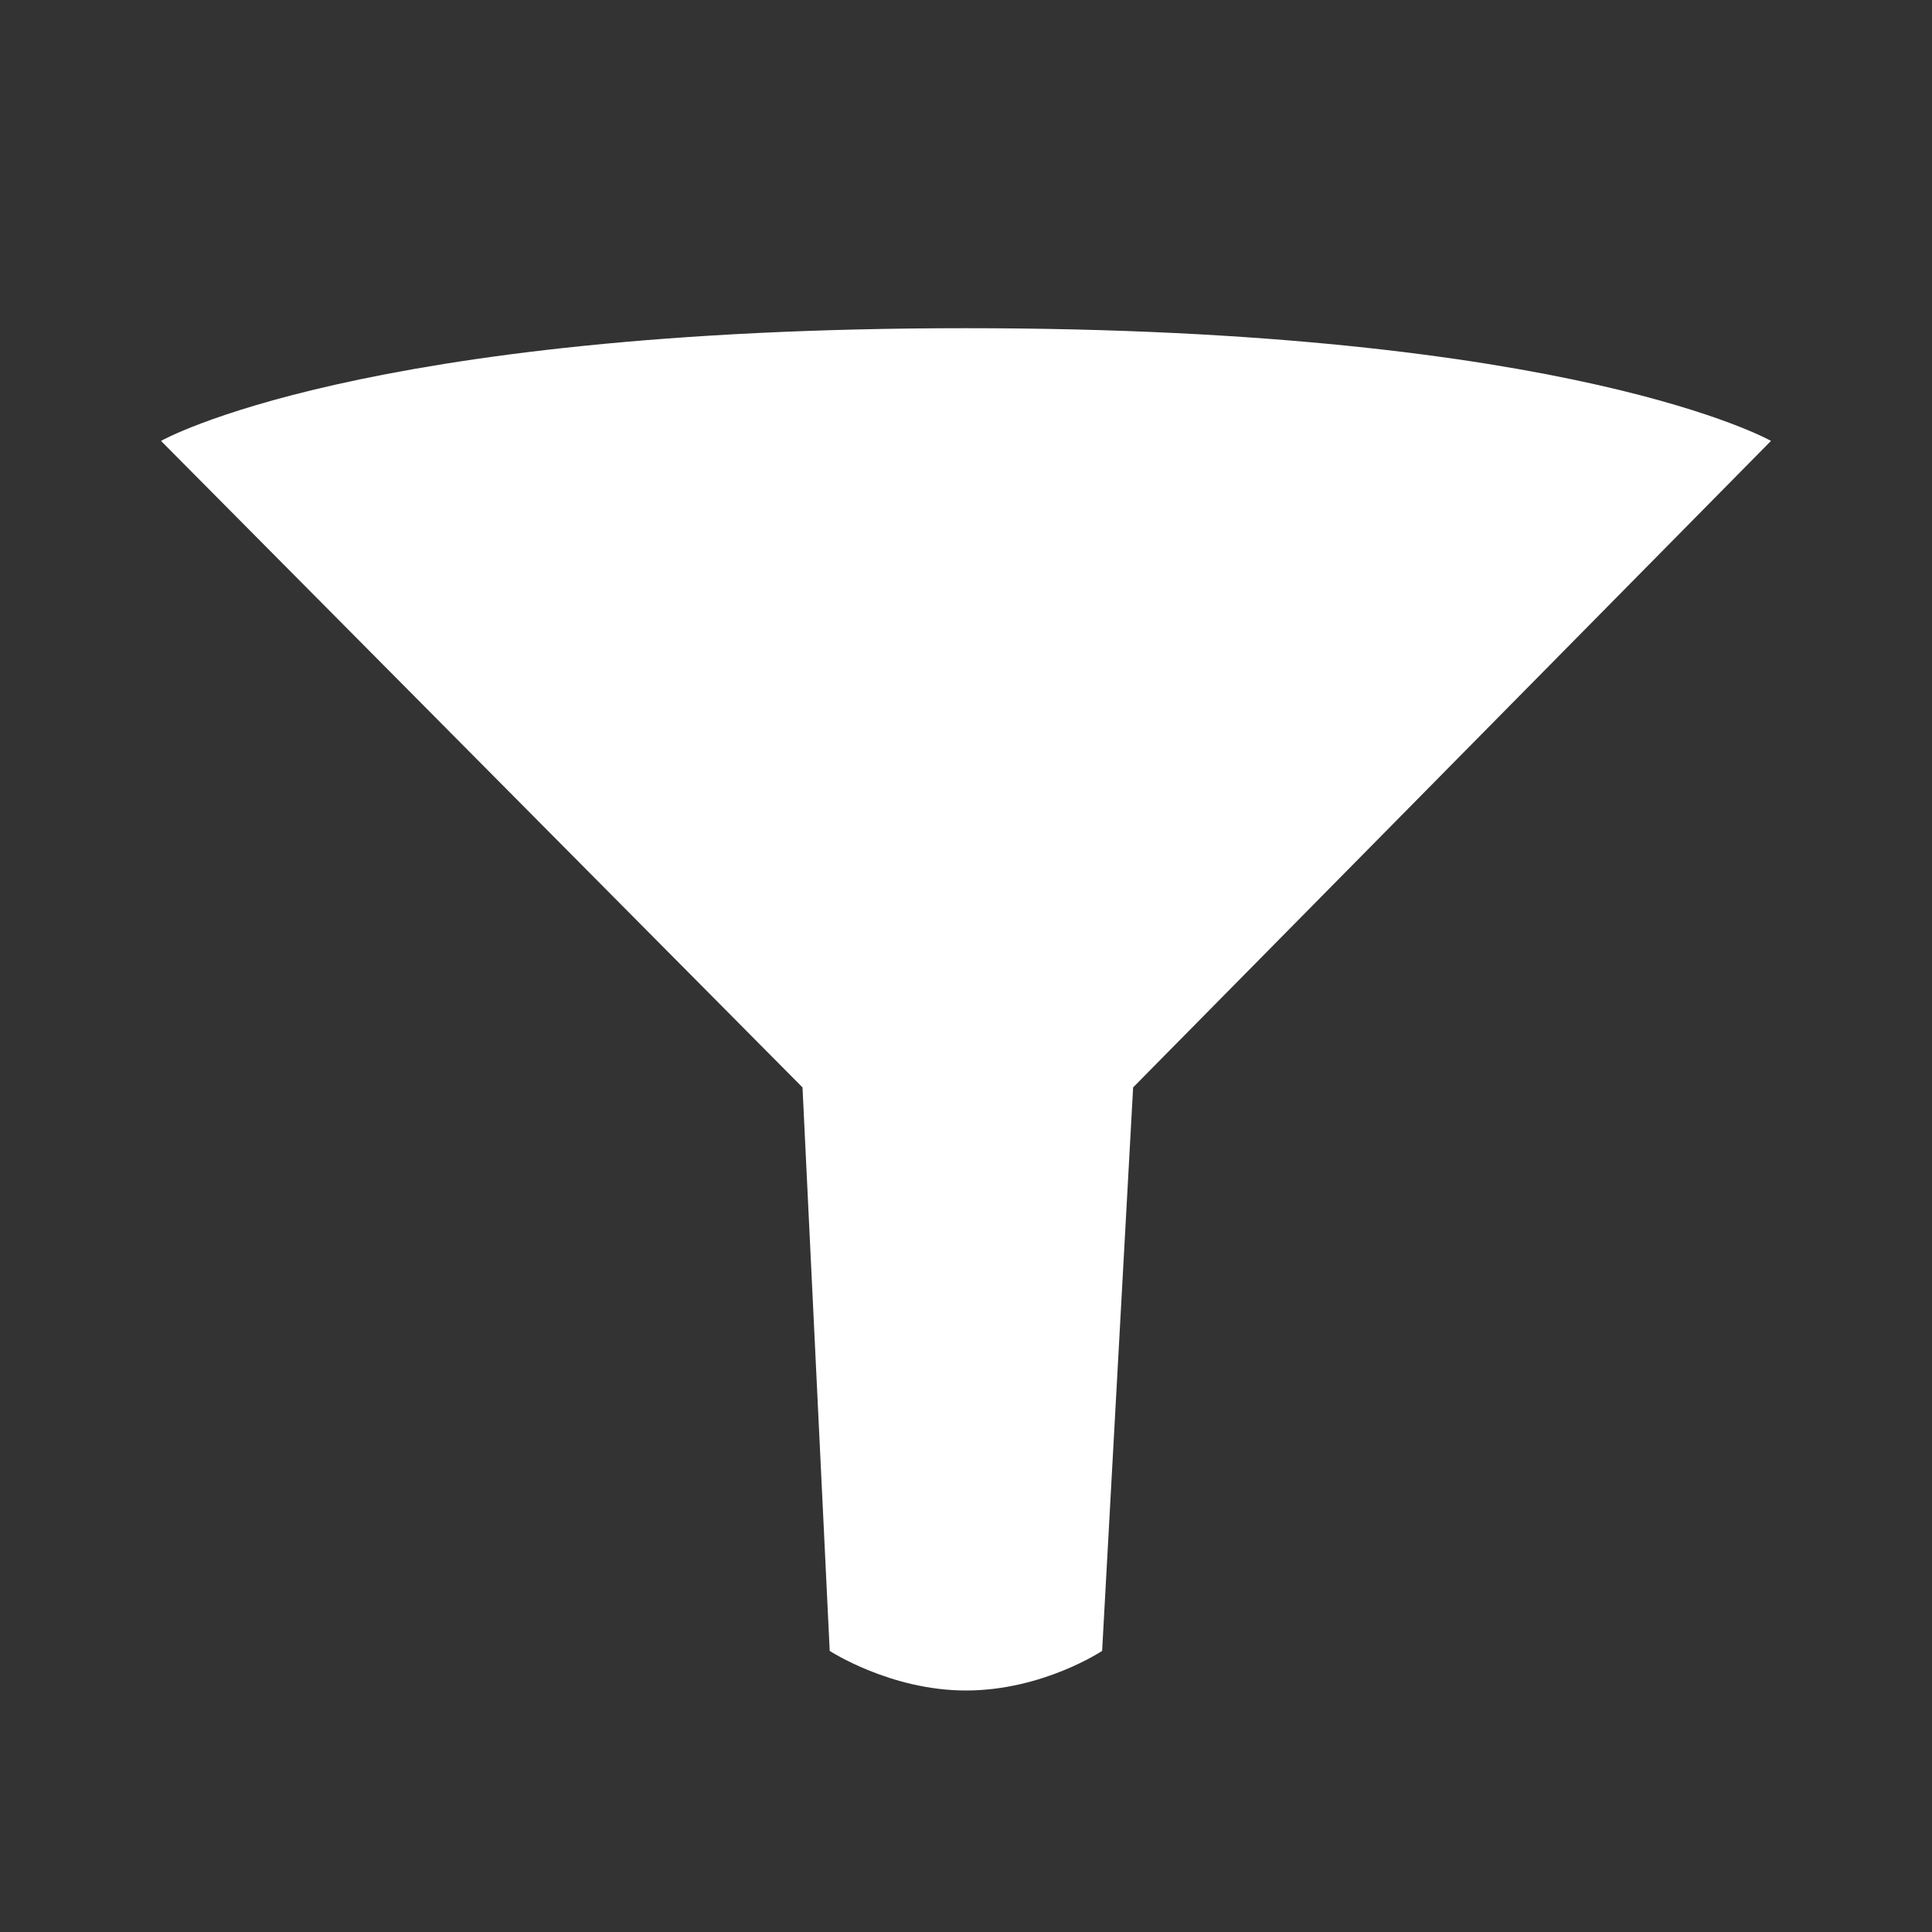<?xml version="1.0" encoding="utf-8"?>
<!-- Generator: Adobe Illustrator 17.0.1, SVG Export Plug-In . SVG Version: 6.00 Build 0)  -->
<!DOCTYPE svg PUBLIC "-//W3C//DTD SVG 1.1//EN" "http://www.w3.org/Graphics/SVG/1.1/DTD/svg11.dtd">
<svg version="1.1" id="Layer_1" xmlns="http://www.w3.org/2000/svg" xmlns:xlink="http://www.w3.org/1999/xlink" x="0px" y="0px"
	 width="24px" height="24px" viewBox="0 0 24 24" enable-background="new 0 0 24 24" xml:space="preserve">
<rect x="0" y="0" width="24" height="24" fill="#333333" stroke="none"/>
<path d="M22,5.477c0,0-2.462-1.4-10-1.4s-10,1.4-10,1.4l7.969,8.031l0.338,7c0,0,0.754,0.492,1.692,0.492
	c0.954,0,1.692-0.492,1.692-0.492l0.385-7L22,5.477z" style="fill:#fff"/>
</svg>
